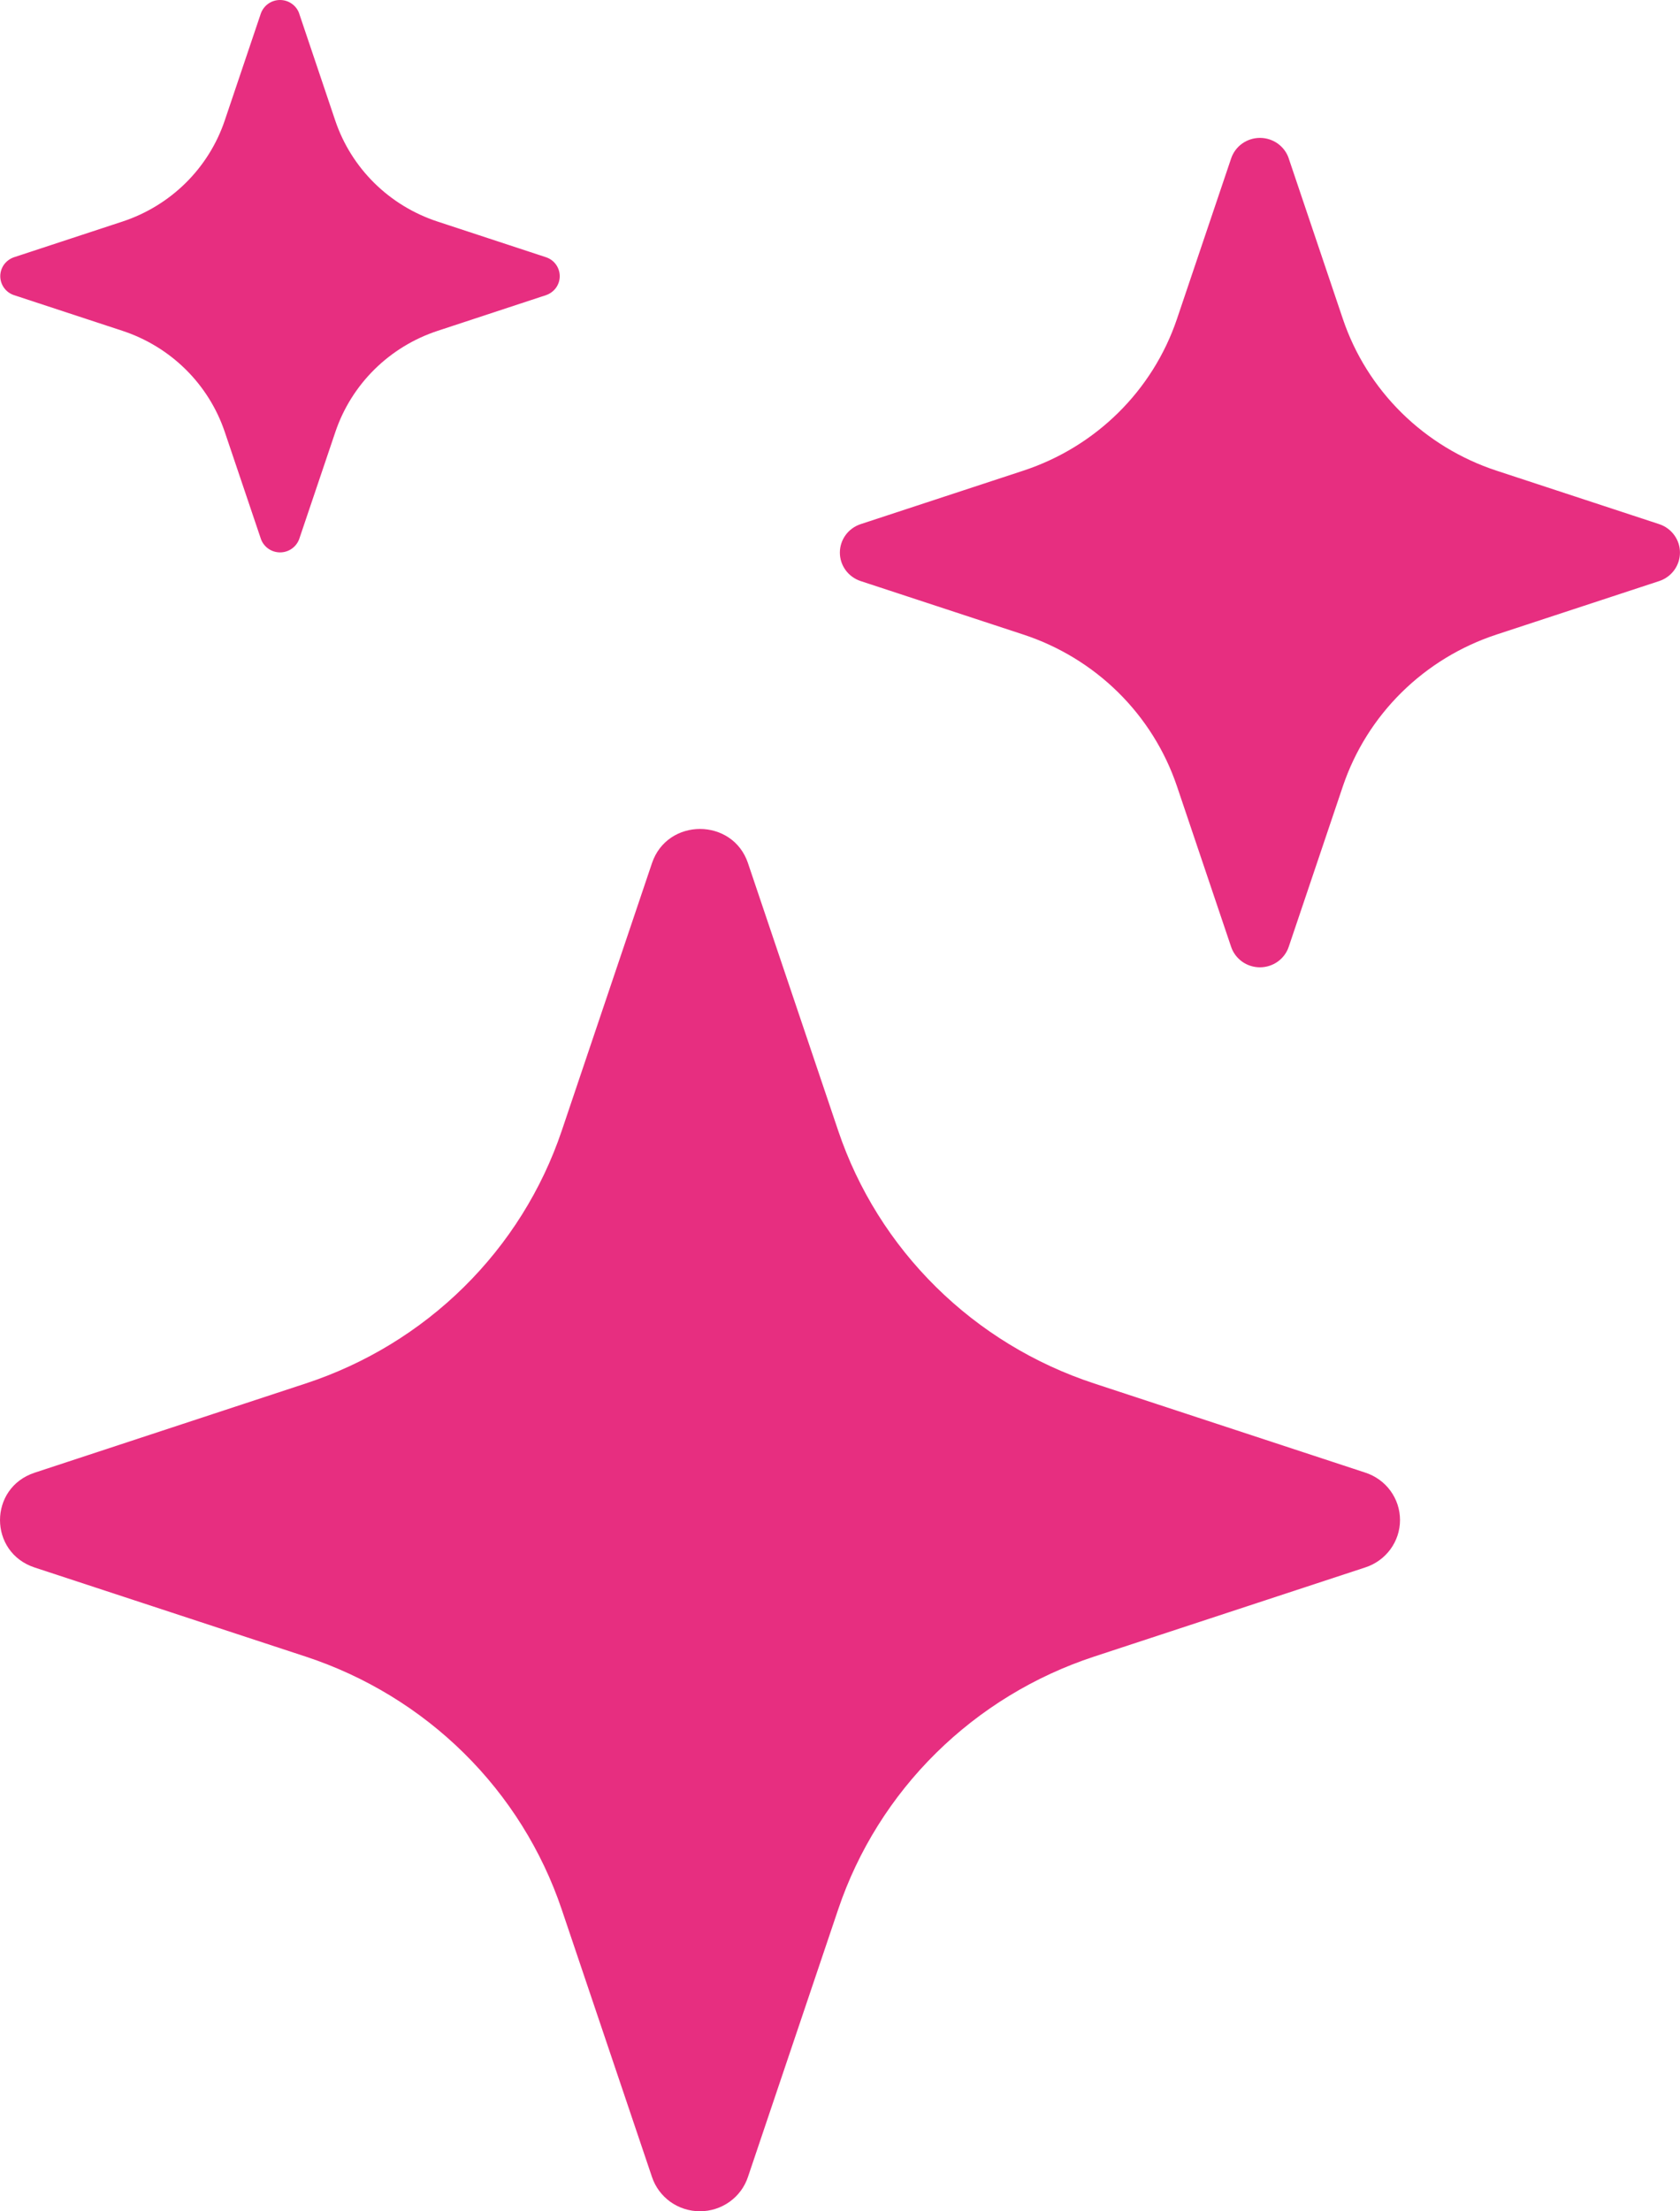 <svg width="38" height="50" viewBox="0 0 38 50" fill="none" xmlns="http://www.w3.org/2000/svg"><path d="M16.919 19.517c-.348-1.031-1.824-1.031-2.172 0l-2.042 6.053c-.45 1.331-1.207 2.54-2.212 3.531-1.005.992-2.231 1.738-3.579 2.181L.784 33.299c-1.045.344-1.045 1.8 0 2.144L6.917 37.458c1.348.444 2.573 1.191 3.578 2.183 1.005.992 1.761 2.202 2.21 3.532l2.042 6.05c.075.226.221.422.415.562.195.139.43.214.67.214.241 0 .475-.075.67-.214s.341-.336.416-.562l2.042-6.053c.449-1.33 1.206-2.539 2.211-3.531 1.005-.992 2.229-1.739 3.577-2.182l6.133-2.016c.229-.074.428-.218.569-.41.141-.193.217-.424.217-.662 0-.238-.076-.469-.217-.662-.141-.193-.341-.336-.569-.41l-6.133-2.016c-1.348-.443-2.573-1.19-3.577-2.182-1.005-.992-1.762-2.2-2.211-3.531l-2.042-6.053zM29.151 3.583c-.045-.135-.133-.253-.25-.337-.117-.083-.258-.128-.402-.128-.144 0-.285.045-.402.128-.117.083-.204.201-.25.337L26.621 7.214c-.548 1.619-1.833 2.888-3.474 3.428l-3.679 1.209c-.137.045-.257.131-.341.247-.085.116-.13.255-.13.397 0 .142.045.281.13.397.085.116.204.202.341.247l3.679 1.209c.809.266 1.544.714 2.147 1.309.603.595 1.057 1.321 1.327 2.119l1.225 3.631c.045.135.133.253.25.337.117.083.258.128.402.128.144 0 .285-.045.402-.128.117-.084.205-.201.25-.337l1.225-3.631c.27-.798.724-1.524 1.327-2.119.603-.595 1.338-1.043 2.147-1.309l3.679-1.209c.137-.045.256-.131.341-.247.085-.116.13-.255.13-.397 0-.143-.045-.281-.13-.397-.085-.116-.204-.202-.341-.247l-3.679-1.209c-.809-.266-1.544-.714-2.147-1.309-.603-.595-1.057-1.32-1.327-2.119l-1.225-3.631zM6.768.305C6.737.216 6.678.139 6.6.084 6.523.029 6.43 0 6.334 0s-.188.029-.266.084C5.99.139 5.932.216 5.9.305L5.084 2.723c-.364 1.081-1.222 1.928-2.318 2.288l-2.451.806c-.09.031-.168.089-.224.165-.055.077-.085.169-.085.263 0 .094.03.186.085.263.055.077.134.135.224.165l2.451.806c.54.177 1.03.476 1.433.873.402.397.705.881.885 1.414l.817 2.419c.031.089.09.166.168.221.078.055.171.084.266.084s.188-.029.266-.084c.078-.055.136-.132.168-.221l.817-2.419c.18-.533.483-1.017.885-1.414.402-.397.893-.696 1.433-.873l2.448-.806c.09-.031.168-.089.224-.165.055-.077.085-.169.085-.263 0-.094-.03-.186-.085-.263-.055-.077-.134-.135-.224-.165l-2.451-.806C8.804 4.652 7.946 3.805 7.582 2.723L6.768.308V.305z" fill="#E72E80"/></svg>
